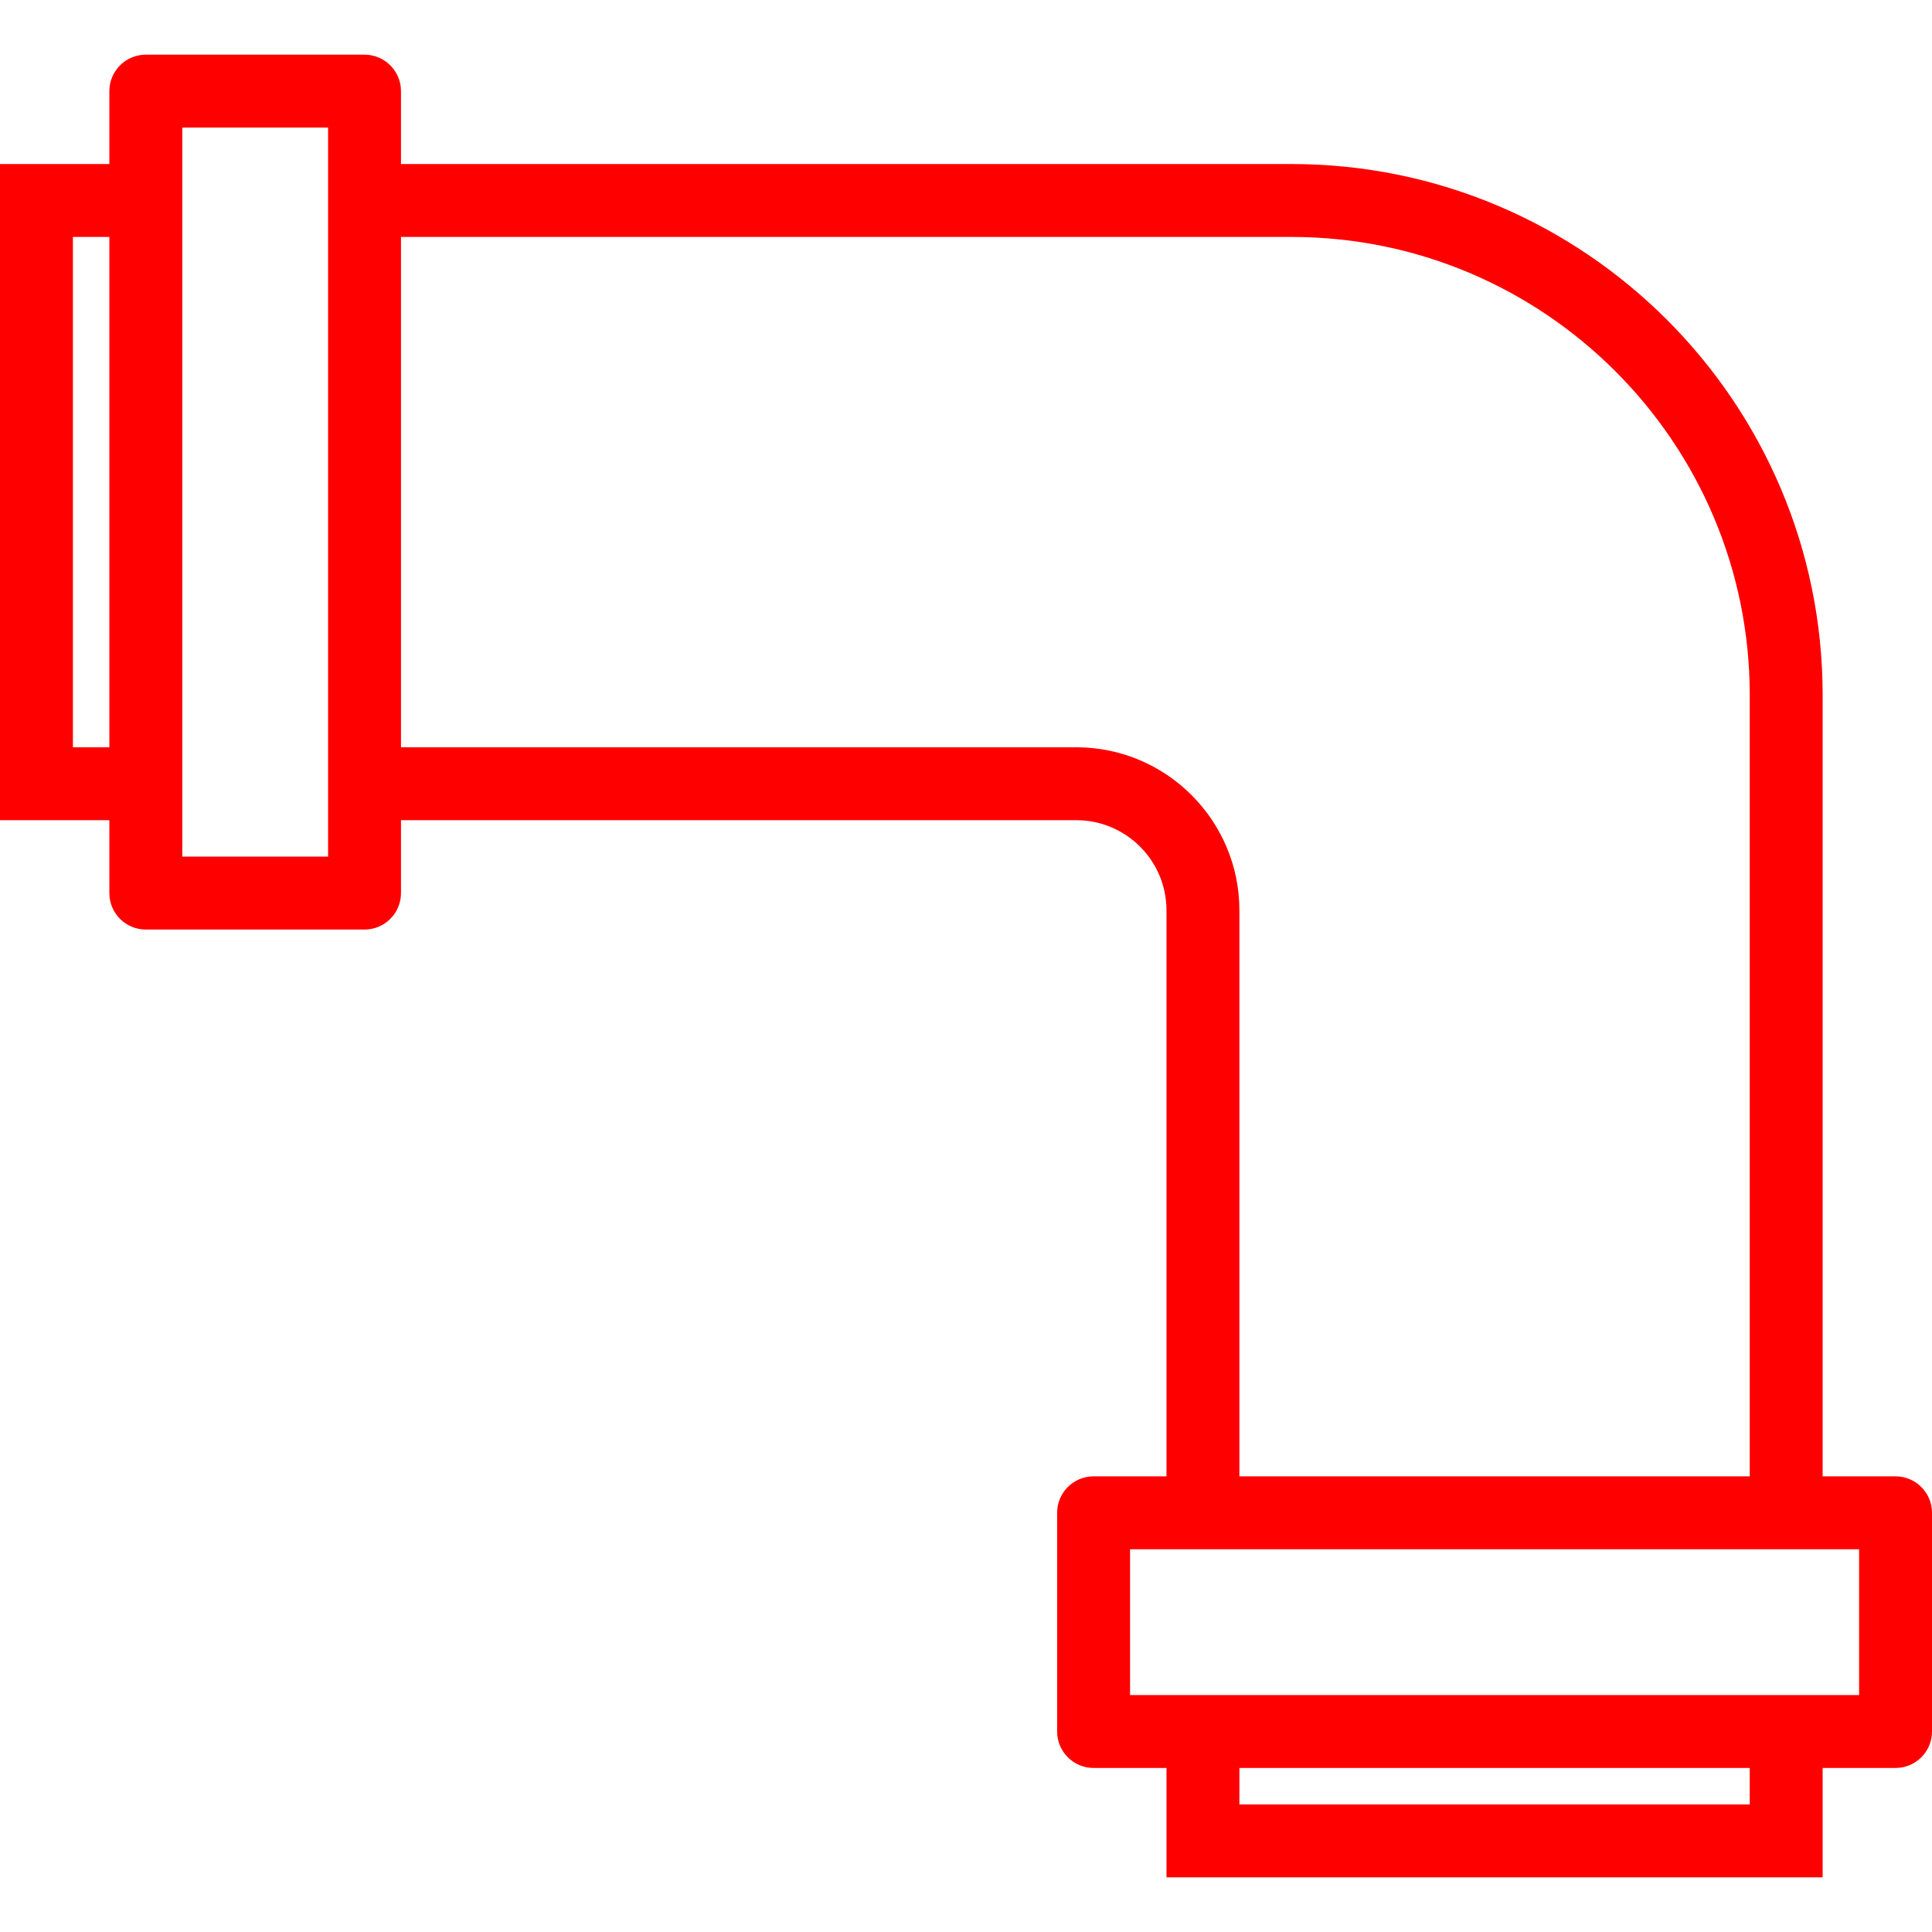 <?xml version="1.0" encoding="utf-8"?>
<svg id="Capa_1" style="enable-background:new 0 0 53 53;" x="0px" y="0px" viewBox="0 0 53 53" xmlns="http://www.w3.org/2000/svg">
  <path d="M 53 30.5 L 50 30.5 L 50 28.5 C 50 27.947 49.552 27.5 49 27.5 L 43 27.5 C 42.448 27.5 42 27.947 42 28.5 L 42 30.5 L 23.474 30.5 C 22.11 30.5 21 29.391 21 28.026 L 21 12.5 L 23 12.5 C 23.552 12.5 24 12.053 24 11.5 L 24 5.5 C 24 4.947 23.552 4.5 23 4.5 L 21 4.5 L 21 1.5 L 3 1.5 L 3 4.5 L 1 4.5 C 0.448 4.5 0 4.947 0 5.5 L 0 11.5 C 0 12.053 0.448 12.5 1 12.5 L 3 12.5 L 3 33.932 C 3 41.965 9.535 48.5 17.568 48.5 L 42 48.5 L 42 50.5 C 42 51.053 42.448 51.5 43 51.5 L 49 51.5 C 49.552 51.5 50 51.053 50 50.5 L 50 48.5 L 53 48.5 L 53 30.5 Z M 5 3.5 L 19 3.5 L 19 4.5 L 5 4.5 L 5 3.5 Z M 2 10.5 L 2 6.5 L 3 6.5 L 21 6.5 L 22 6.5 L 22 10.5 L 21 10.5 L 3 10.5 L 2 10.5 Z M 17.568 46.5 C 10.638 46.5 5 40.862 5 33.932 L 5 12.5 L 19 12.5 L 19 28.026 C 19 30.493 21.007 32.5 23.474 32.5 L 42 32.5 L 42 46.5 L 17.568 46.5 Z M 48 49.5 L 44 49.5 L 44 48.5 L 44 30.5 L 44 29.5 L 48 29.5 L 48 30.5 L 48 48.5 L 48 49.5 Z M 51 46.5 L 50 46.5 L 50 32.5 L 51 32.5 L 51 46.5 Z" transform="matrix(-1, 0, 0, -1, 53, 53)" style="fill: rgb(255, 0, 0);"/>
  <g/>
  <g/>
  <g/>
  <g/>
  <g/>
  <g/>
  <g/>
  <g/>
  <g/>
  <g/>
  <g/>
  <g/>
  <g/>
  <g/>
  <g/>
</svg>
